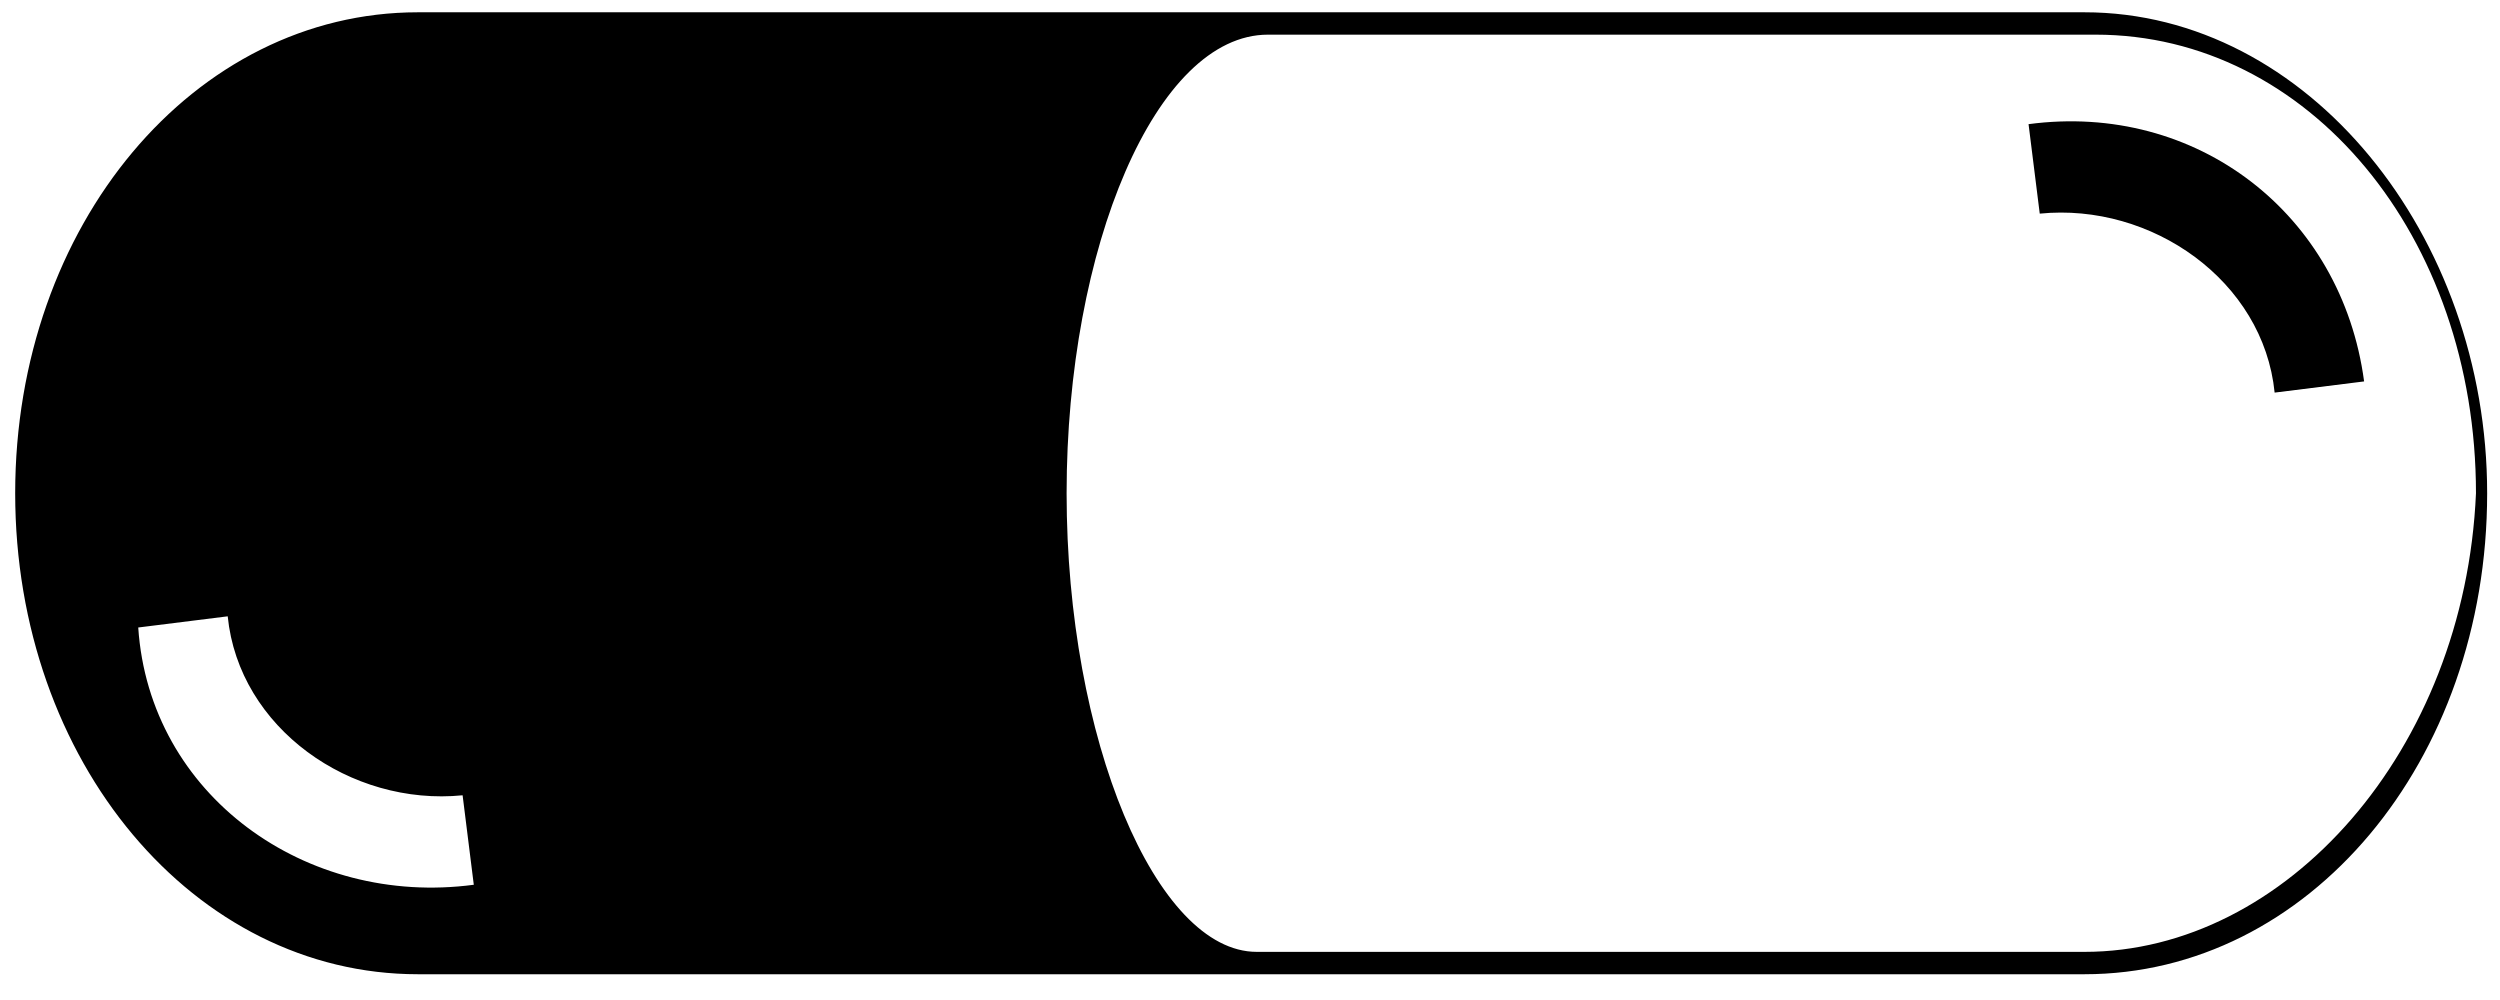 <svg width="95" height="38" viewBox="0 0 95 38" fill="none" xmlns="http://www.w3.org/2000/svg">
<path d="M77.085 4.718L77.51 8.118C81.76 7.693 86.011 10.668 86.436 14.919L89.836 14.494C88.986 8.118 83.461 3.868 77.085 4.718Z" fill="black"/>
<path d="M79.21 0.467H47.757H15.879C7.378 0.467 0.577 8.543 0.577 18.744C0.577 28.945 7.378 37.021 15.879 37.021H47.757H79.21C87.711 37.021 94.512 28.945 94.512 18.744C94.512 8.968 87.711 0.467 79.21 0.467ZM5.253 23.845L8.653 23.42C9.078 27.67 13.329 30.646 17.579 30.221L18.004 33.621C11.628 34.471 5.678 30.221 5.253 23.845ZM79.21 36.171H47.757C43.932 36.171 40.531 28.095 40.531 18.744C40.531 9.393 43.932 1.317 48.182 1.317H79.635C87.711 1.317 94.087 8.968 94.087 18.744C93.662 28.52 86.861 36.171 79.21 36.171Z" fill="black"/>
</svg>
